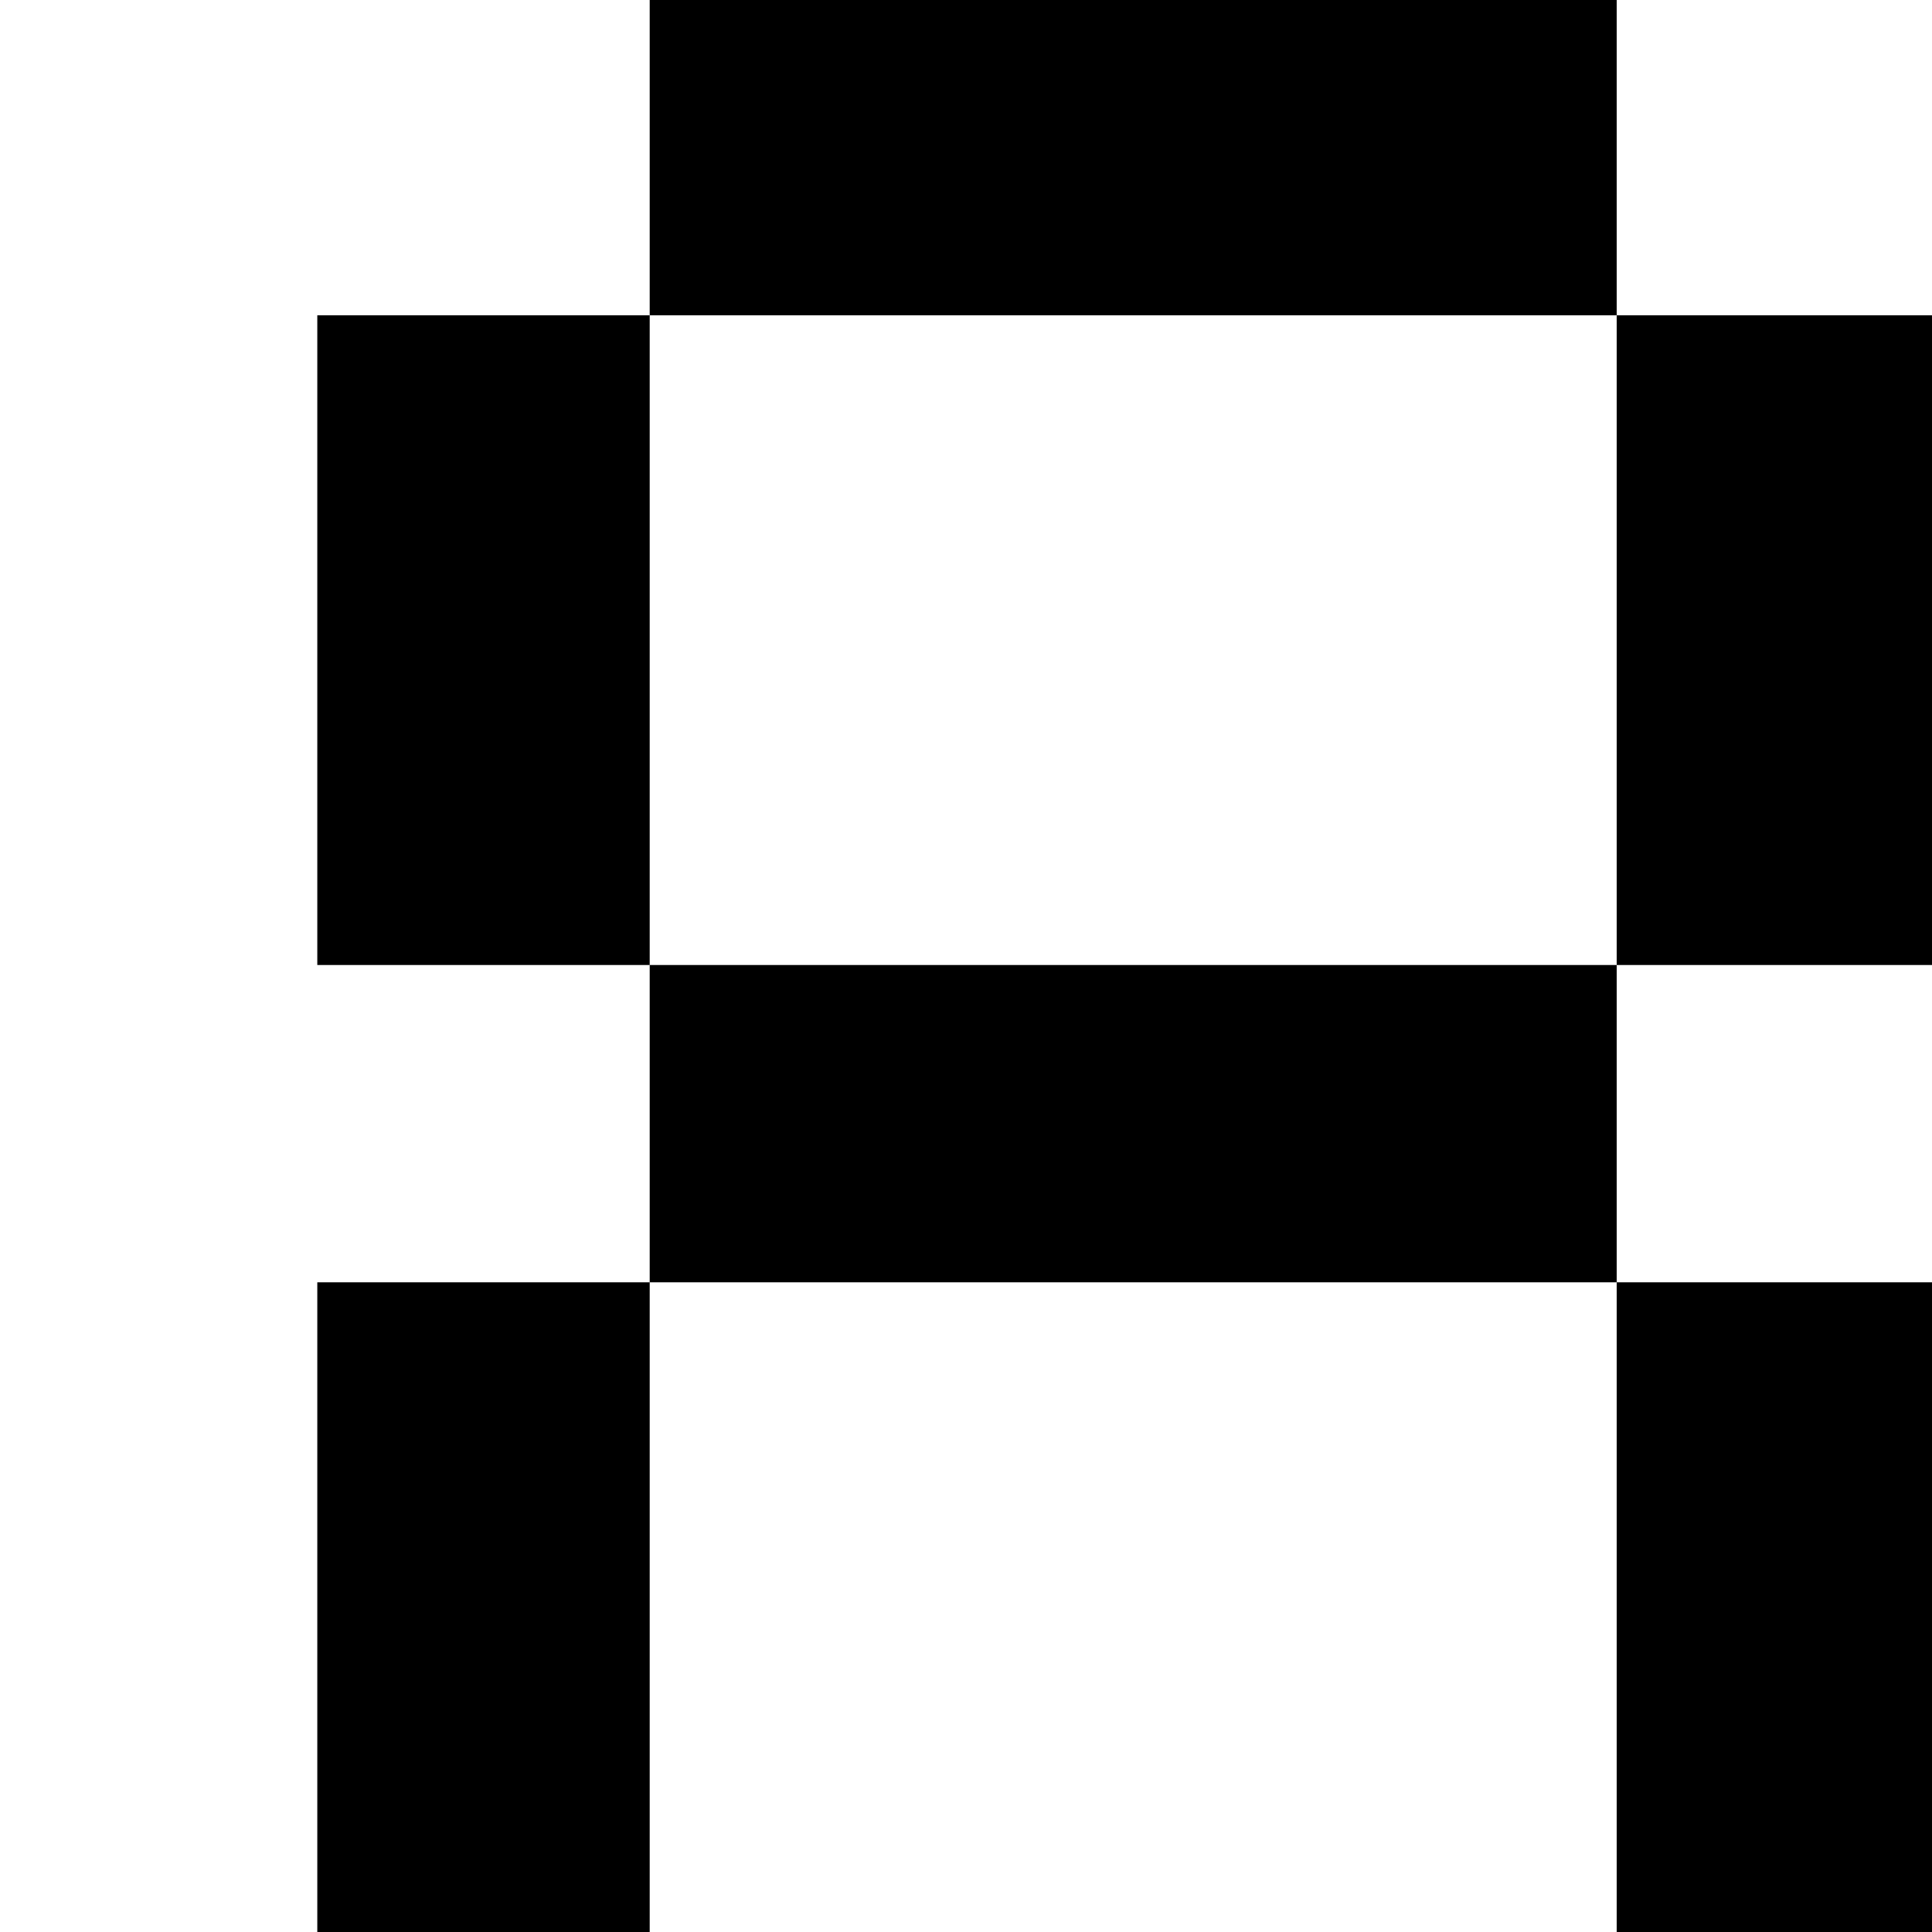 <?xml version="1.0" standalone="no"?>
<!DOCTYPE svg PUBLIC "-//W3C//DTD SVG 20010904//EN"
 "http://www.w3.org/TR/2001/REC-SVG-20010904/DTD/svg10.dtd">
<svg version="1.0" xmlns="http://www.w3.org/2000/svg"
 width="468pt" height="468pt" viewBox="0 0 468 468"
 preserveAspectRatio="xMidYMid meet">
<g transform="translate(0,468) scale(0.366,-0.366)"
fill="#000000" stroke="none">
<path d="M430 1175 l0 -105 -110 0 -110 0 0 -215 0 -215 110 0 110 0 0 -105 0
-105 -110 0 -110 0 0 -215 0 -215 110 0 110 0 0 215 0 215 320 0 320 0 0 -215
0 -215 105 0 105 0 0 215 0 215 -105 0 -105 0 0 105 0 105 105 0 105 0 0 215
0 215 -105 0 -105 0 0 105 0 105 -320 0 -320 0 0 -105z m640 -320 l0 -215
-320 0 -320 0 0 215 0 215 320 0 320 0 0 -215z"/>
</g>
</svg>
